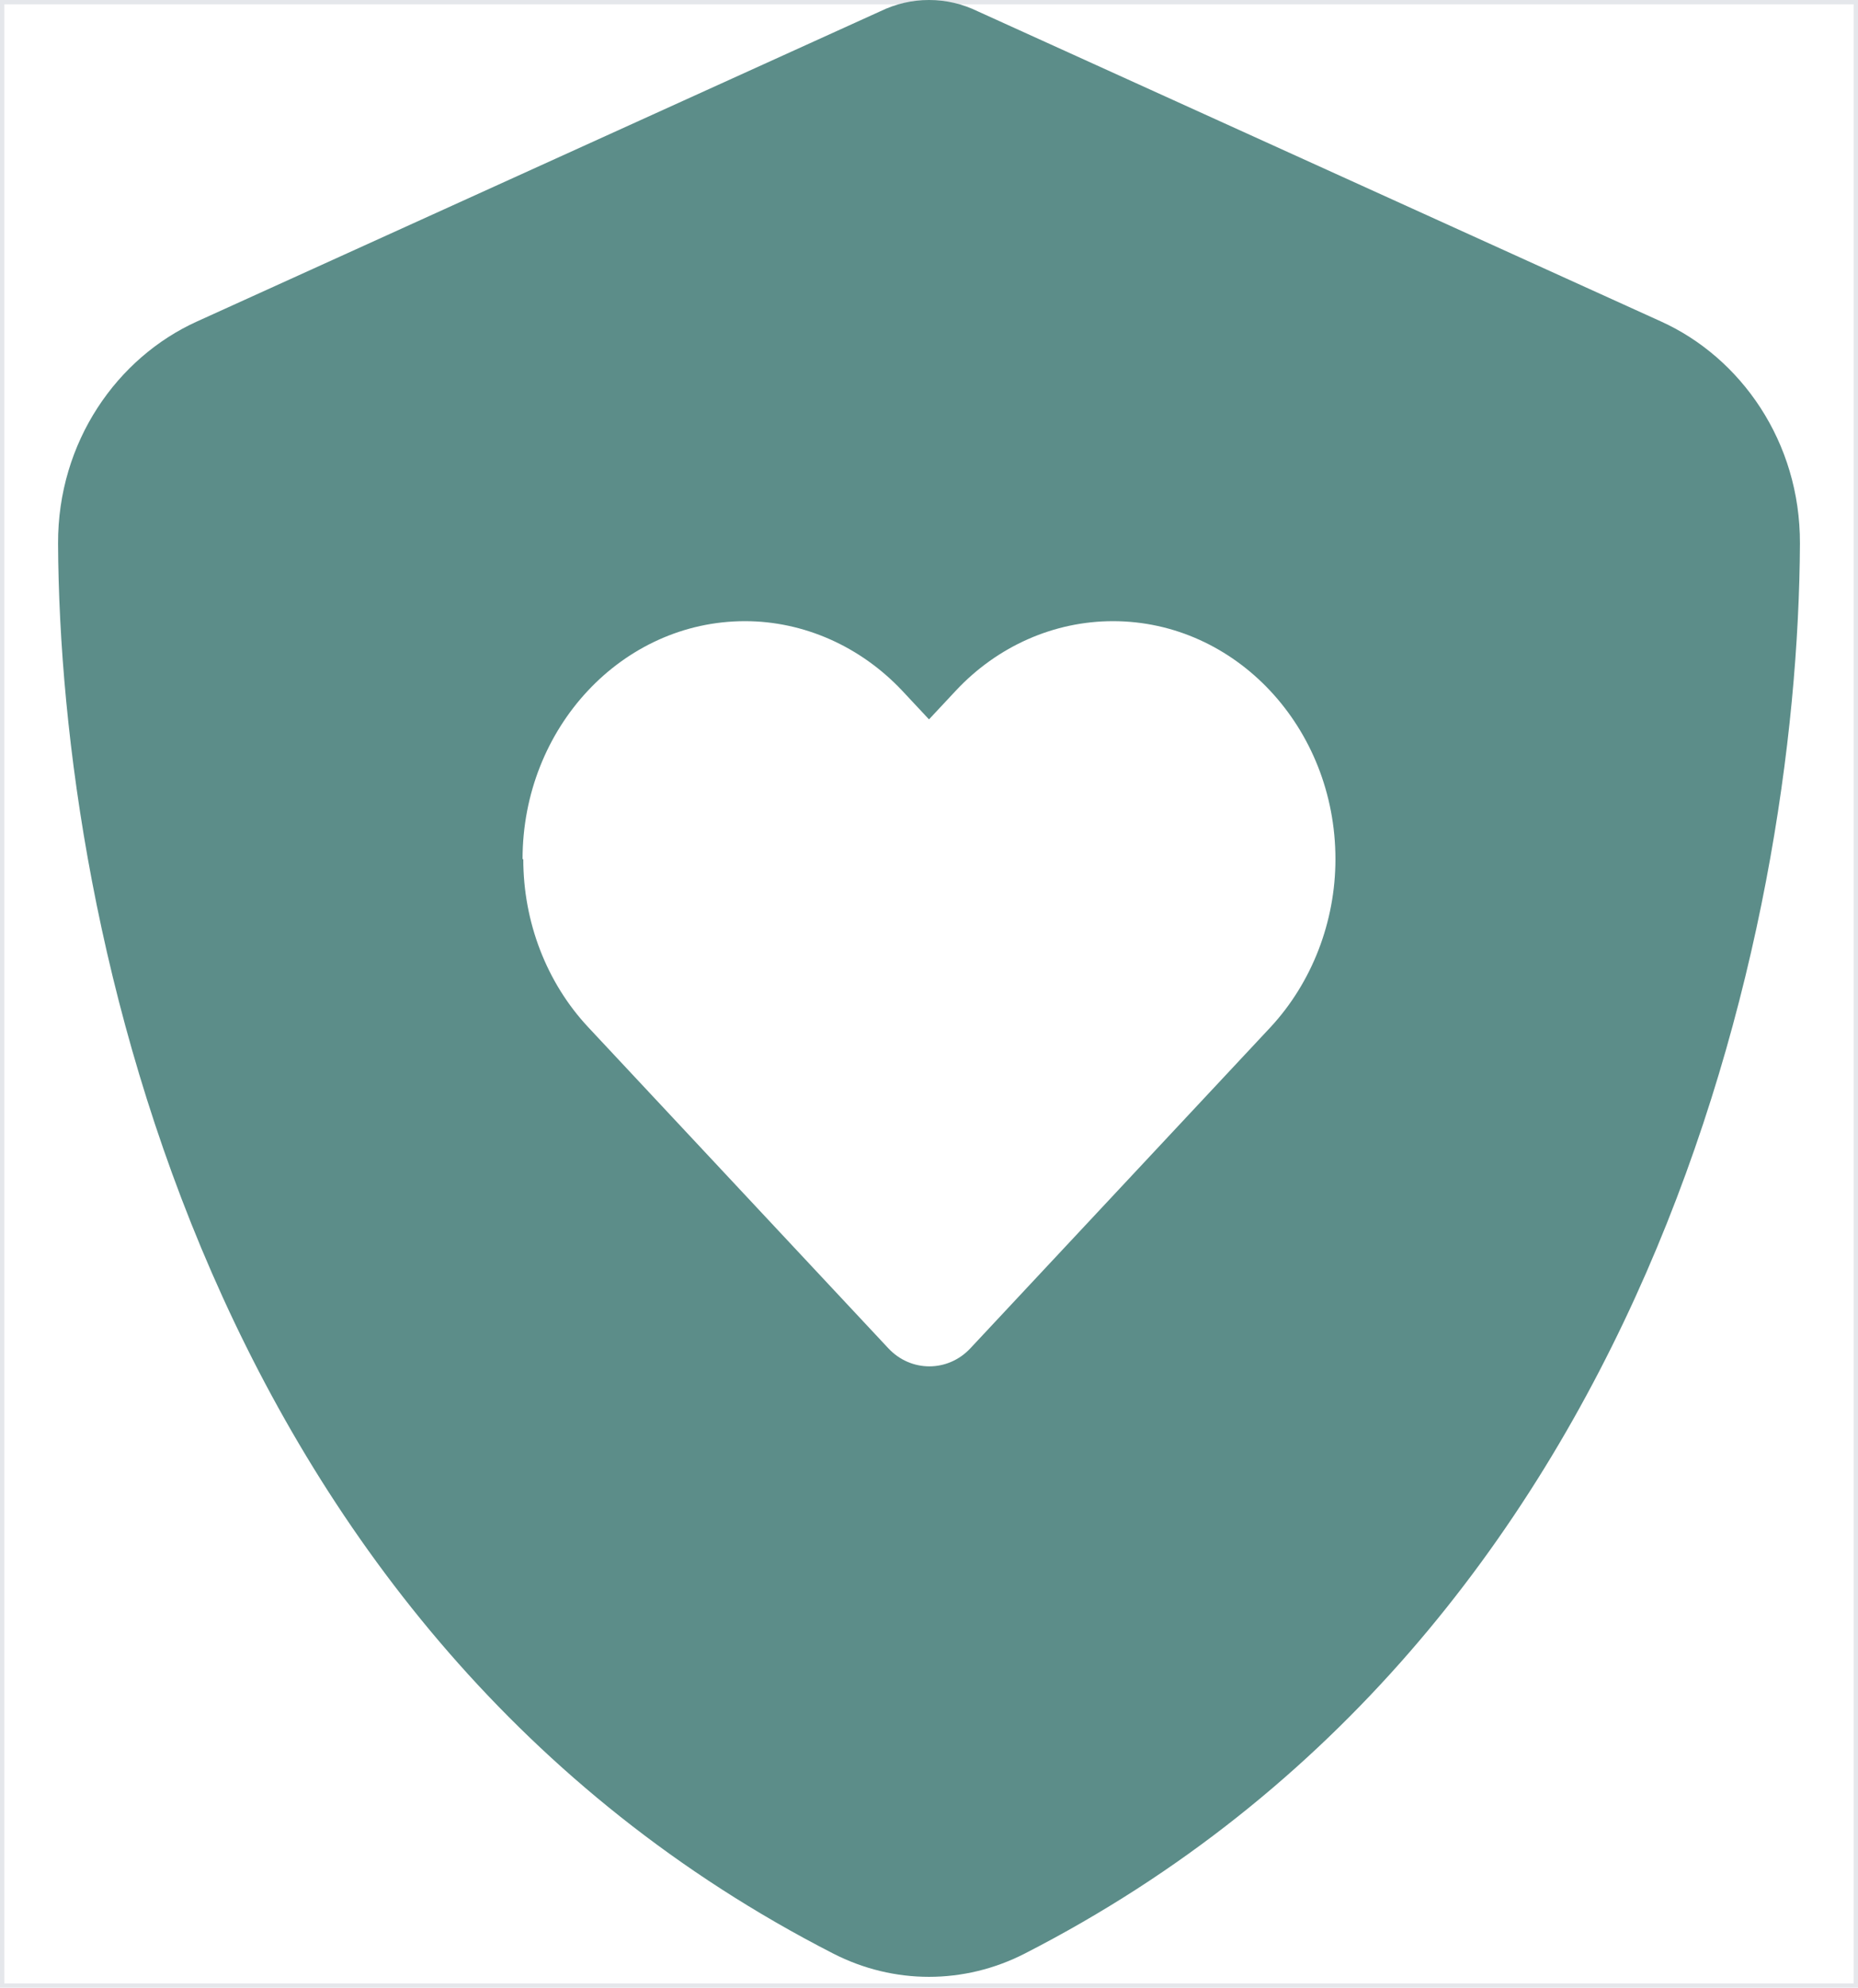 <svg width="216" height="231" viewBox="0 0 216 231" fill="none" xmlns="http://www.w3.org/2000/svg">
<g id="Frame">
<path d="M216 231H0V0H216V231Z" stroke="#E5E7EB"/>
<path id="Vector" d="M113.653 1.308C111.881 0.451 109.983 0 108 0C106.017 0 104.119 0.451 102.347 1.308L22.908 37.357C13.627 41.553 6.708 51.343 6.75 63.164C6.961 107.92 24.173 189.808 96.862 227.03C103.908 230.639 112.092 230.639 119.137 227.03C191.827 189.808 209.039 107.92 209.25 63.164C209.292 51.343 202.373 41.553 193.092 37.357L113.653 1.308ZM60.75 99.844C60.75 84.595 72.309 72.188 86.611 72.188C93.445 72.188 100.027 75.12 104.878 80.263L108 83.602L111.122 80.263C115.973 75.075 122.555 72.188 129.389 72.188C143.648 72.188 155.25 84.55 155.25 99.844C155.25 107.153 152.508 114.192 147.698 119.38L112.809 156.692C110.194 159.489 105.891 159.489 103.275 156.692L68.386 119.38C63.534 114.192 60.834 107.153 60.834 99.844H60.75Z" fill="#5C8D89"/>
</g>
</svg>
